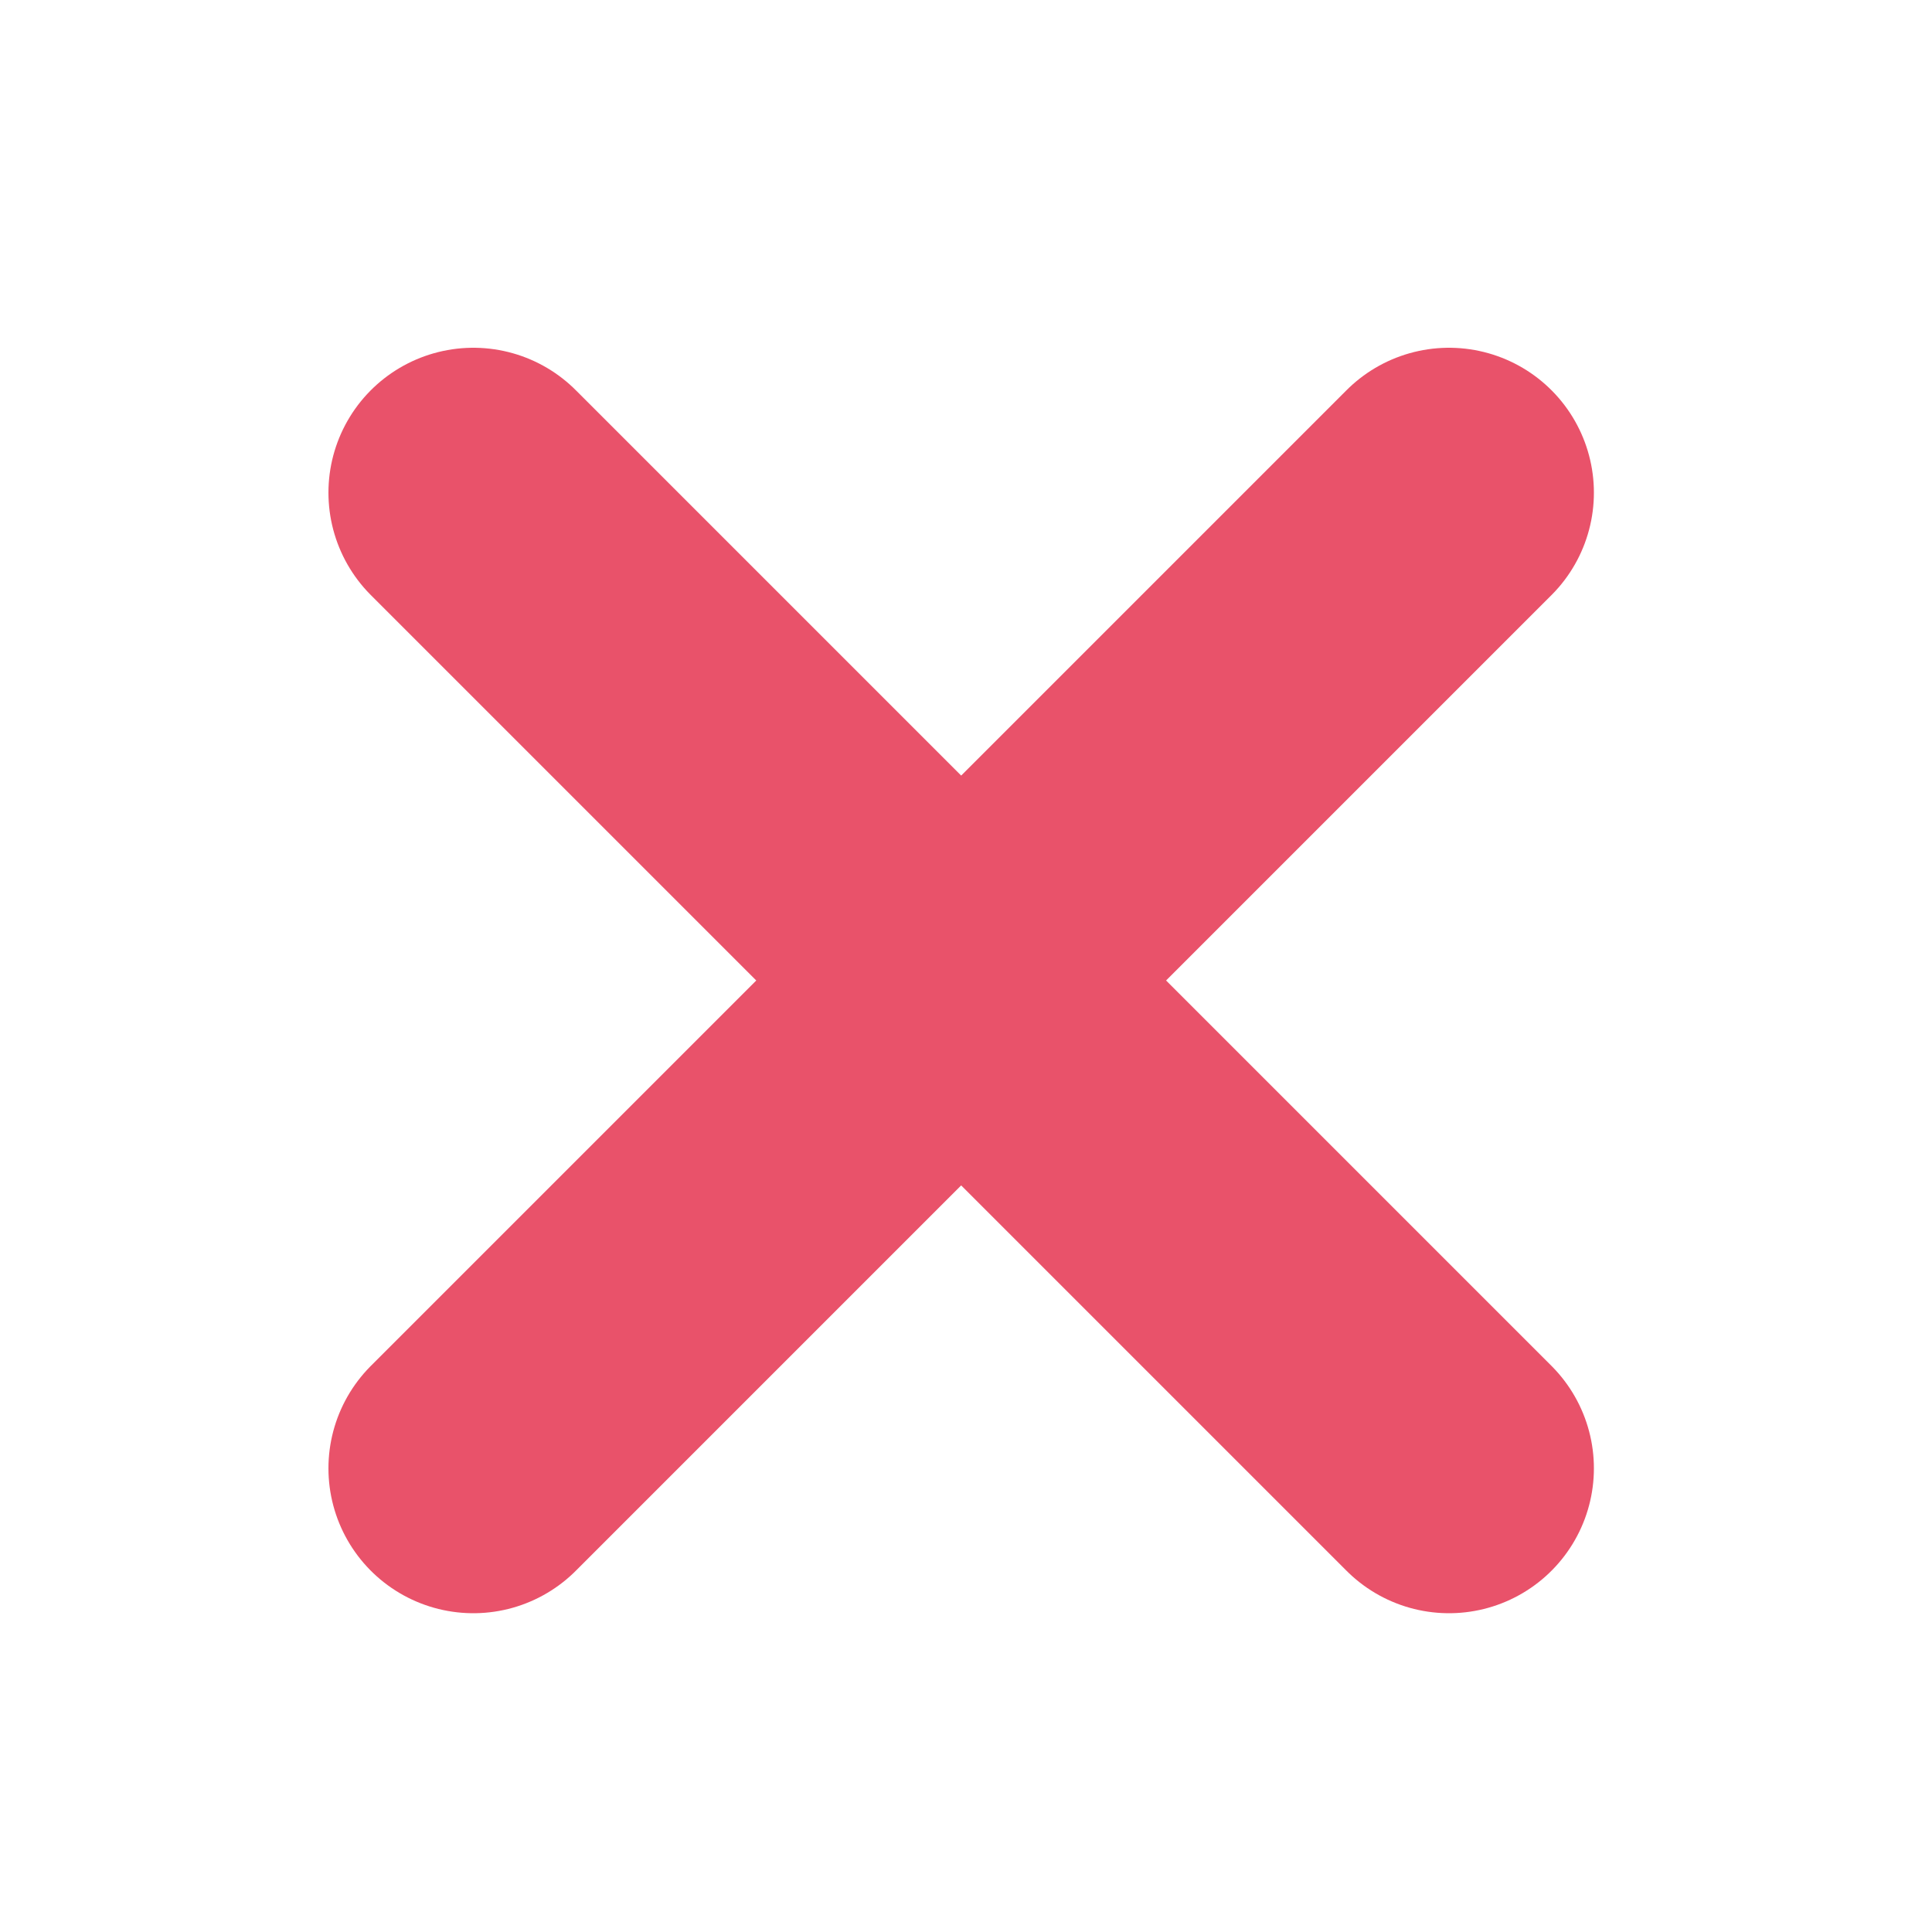 <svg xmlns="http://www.w3.org/2000/svg" viewBox="0 0 20 20" style="width: 50px;height: 50px;"><path xmlns="http://www.w3.org/2000/svg" style="fill: none;stroke: #E9526A;stroke-width: 3;stroke-linecap: round;stroke-linejoin: round;" d="M15,15.2l-10.1-10.1 M15,5.1l-10.1,10.1"/></svg>